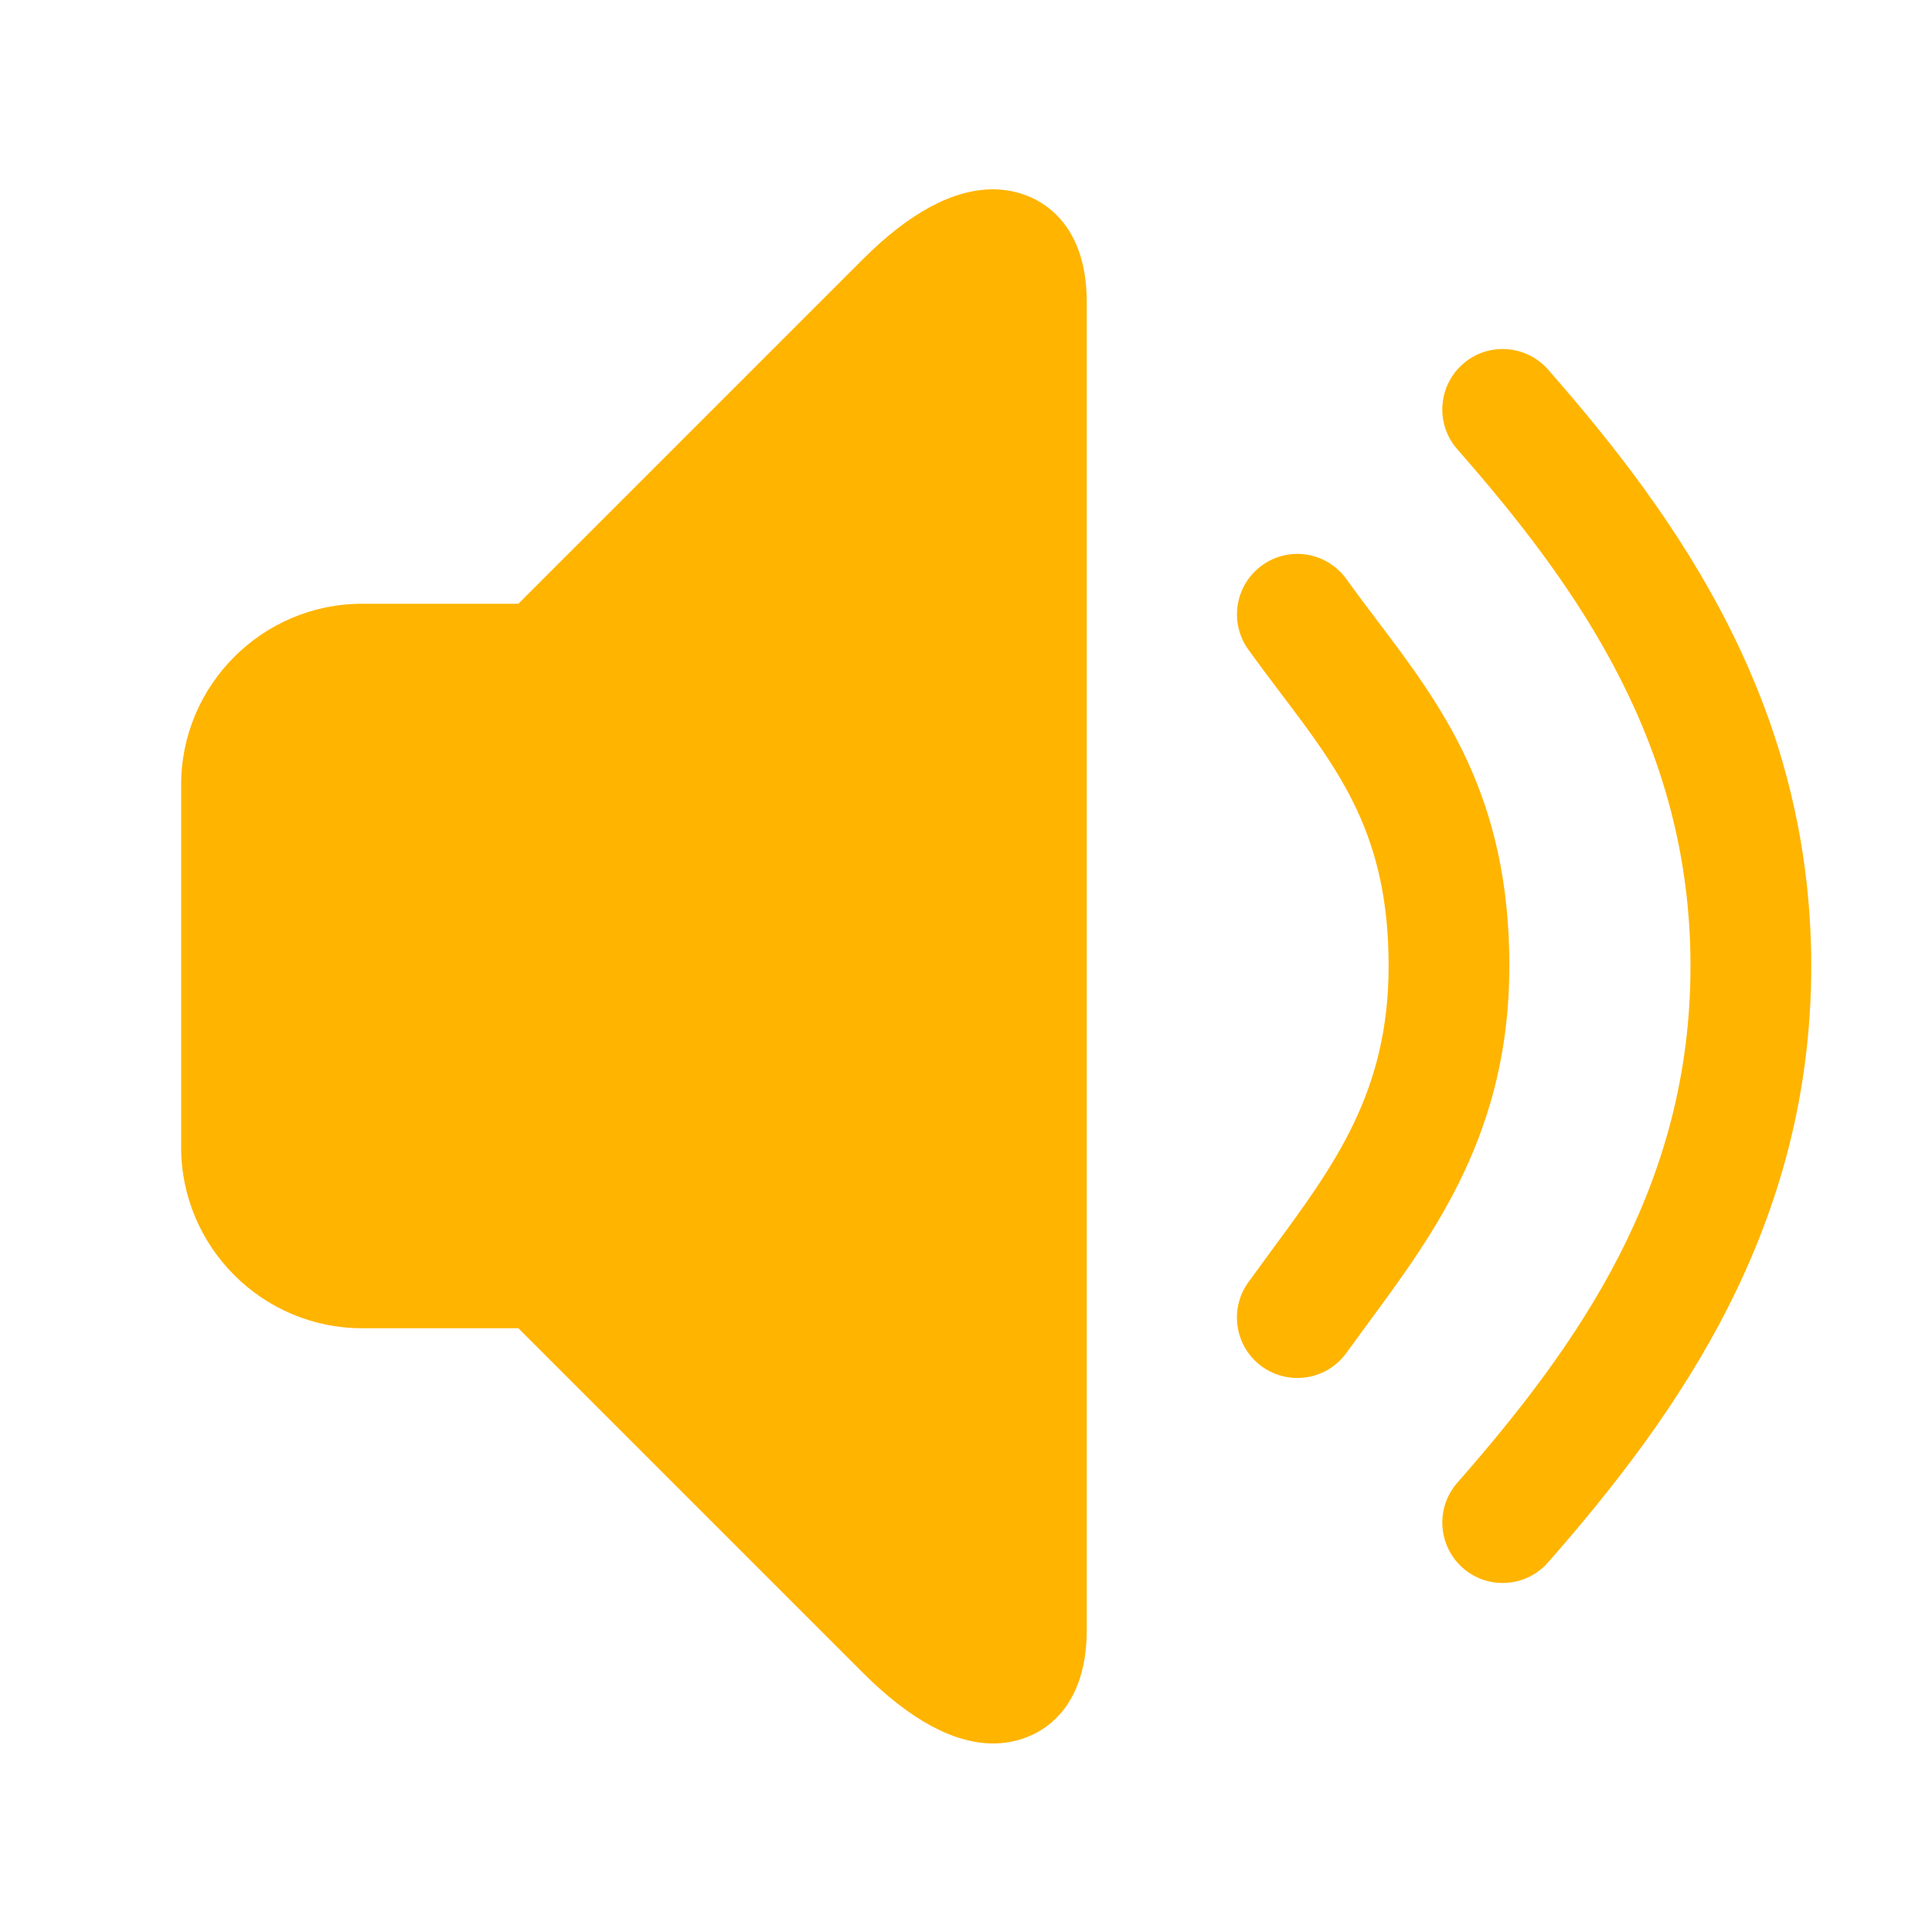 <?xml version="1.0" encoding="UTF-8"?>
<svg width="32px" height="32px" viewBox="0 0 32 32" version="1.1" xmlns="http://www.w3.org/2000/svg" xmlns:xlink="http://www.w3.org/1999/xlink">
    <title>notification-fill-enabled</title>
    <g id="Guideline" stroke="none" stroke-width="1" fill="none" fill-rule="evenodd">
        <g id="icon" transform="translate(-156, -446)" fill-rule="nonzero">
            <g id="notification-fill-enabled" transform="translate(156, 446)">
                <rect id="Rectangle" fill="#000000" opacity="0" x="0" y="0" width="32" height="32"></rect>
                <path d="M16.451,28.877 C15.796,28.877 15.071,28.484 14.296,27.71 L8.586,22 L6,22 C4.346,22 3,20.654 3,19 L3,13 C3,11.346 4.346,10 6,10 L8.586,10 L14.293,4.293 C15.061,3.525 15.785,3.136 16.445,3.136 C17.162,3.136 18,3.625 18,5 L18,27 C18,28.386 17.165,28.877 16.451,28.877 Z M21.487,22.824 C21.285,22.824 21.081,22.763 20.904,22.636 C20.456,22.314 20.353,21.689 20.675,21.24 L21.071,20.698 C22.106,19.295 23,18.082 23,16 C23,13.843 22.208,12.796 21.205,11.471 C21.028,11.238 20.851,11.002 20.676,10.759 C20.354,10.311 20.456,9.686 20.905,9.363 C21.354,9.039 21.978,9.143 22.301,9.592 C22.465,9.821 22.634,10.044 22.8,10.264 C23.882,11.694 25,13.172 25,16 C25,18.739 23.769,20.41 22.683,21.885 L22.301,22.408 C22.105,22.68 21.799,22.824 21.487,22.824 Z M24.889,26.219 C24.655,26.219 24.419,26.137 24.23,25.971 C23.815,25.607 23.773,24.975 24.137,24.56 C26.144,22.271 28,19.652 28,16 C28,12.348 26.144,9.728 24.137,7.441 C23.773,7.025 23.815,6.394 24.23,6.029 C24.643,5.665 25.275,5.706 25.641,6.121 C27.796,8.58 30,11.675 30,16 C30,20.325 27.796,23.421 25.641,25.878 C25.442,26.104 25.166,26.219 24.889,26.219 Z" id="Shape" fill="#FFB400"></path>
            </g>
        </g>
    </g>
</svg>